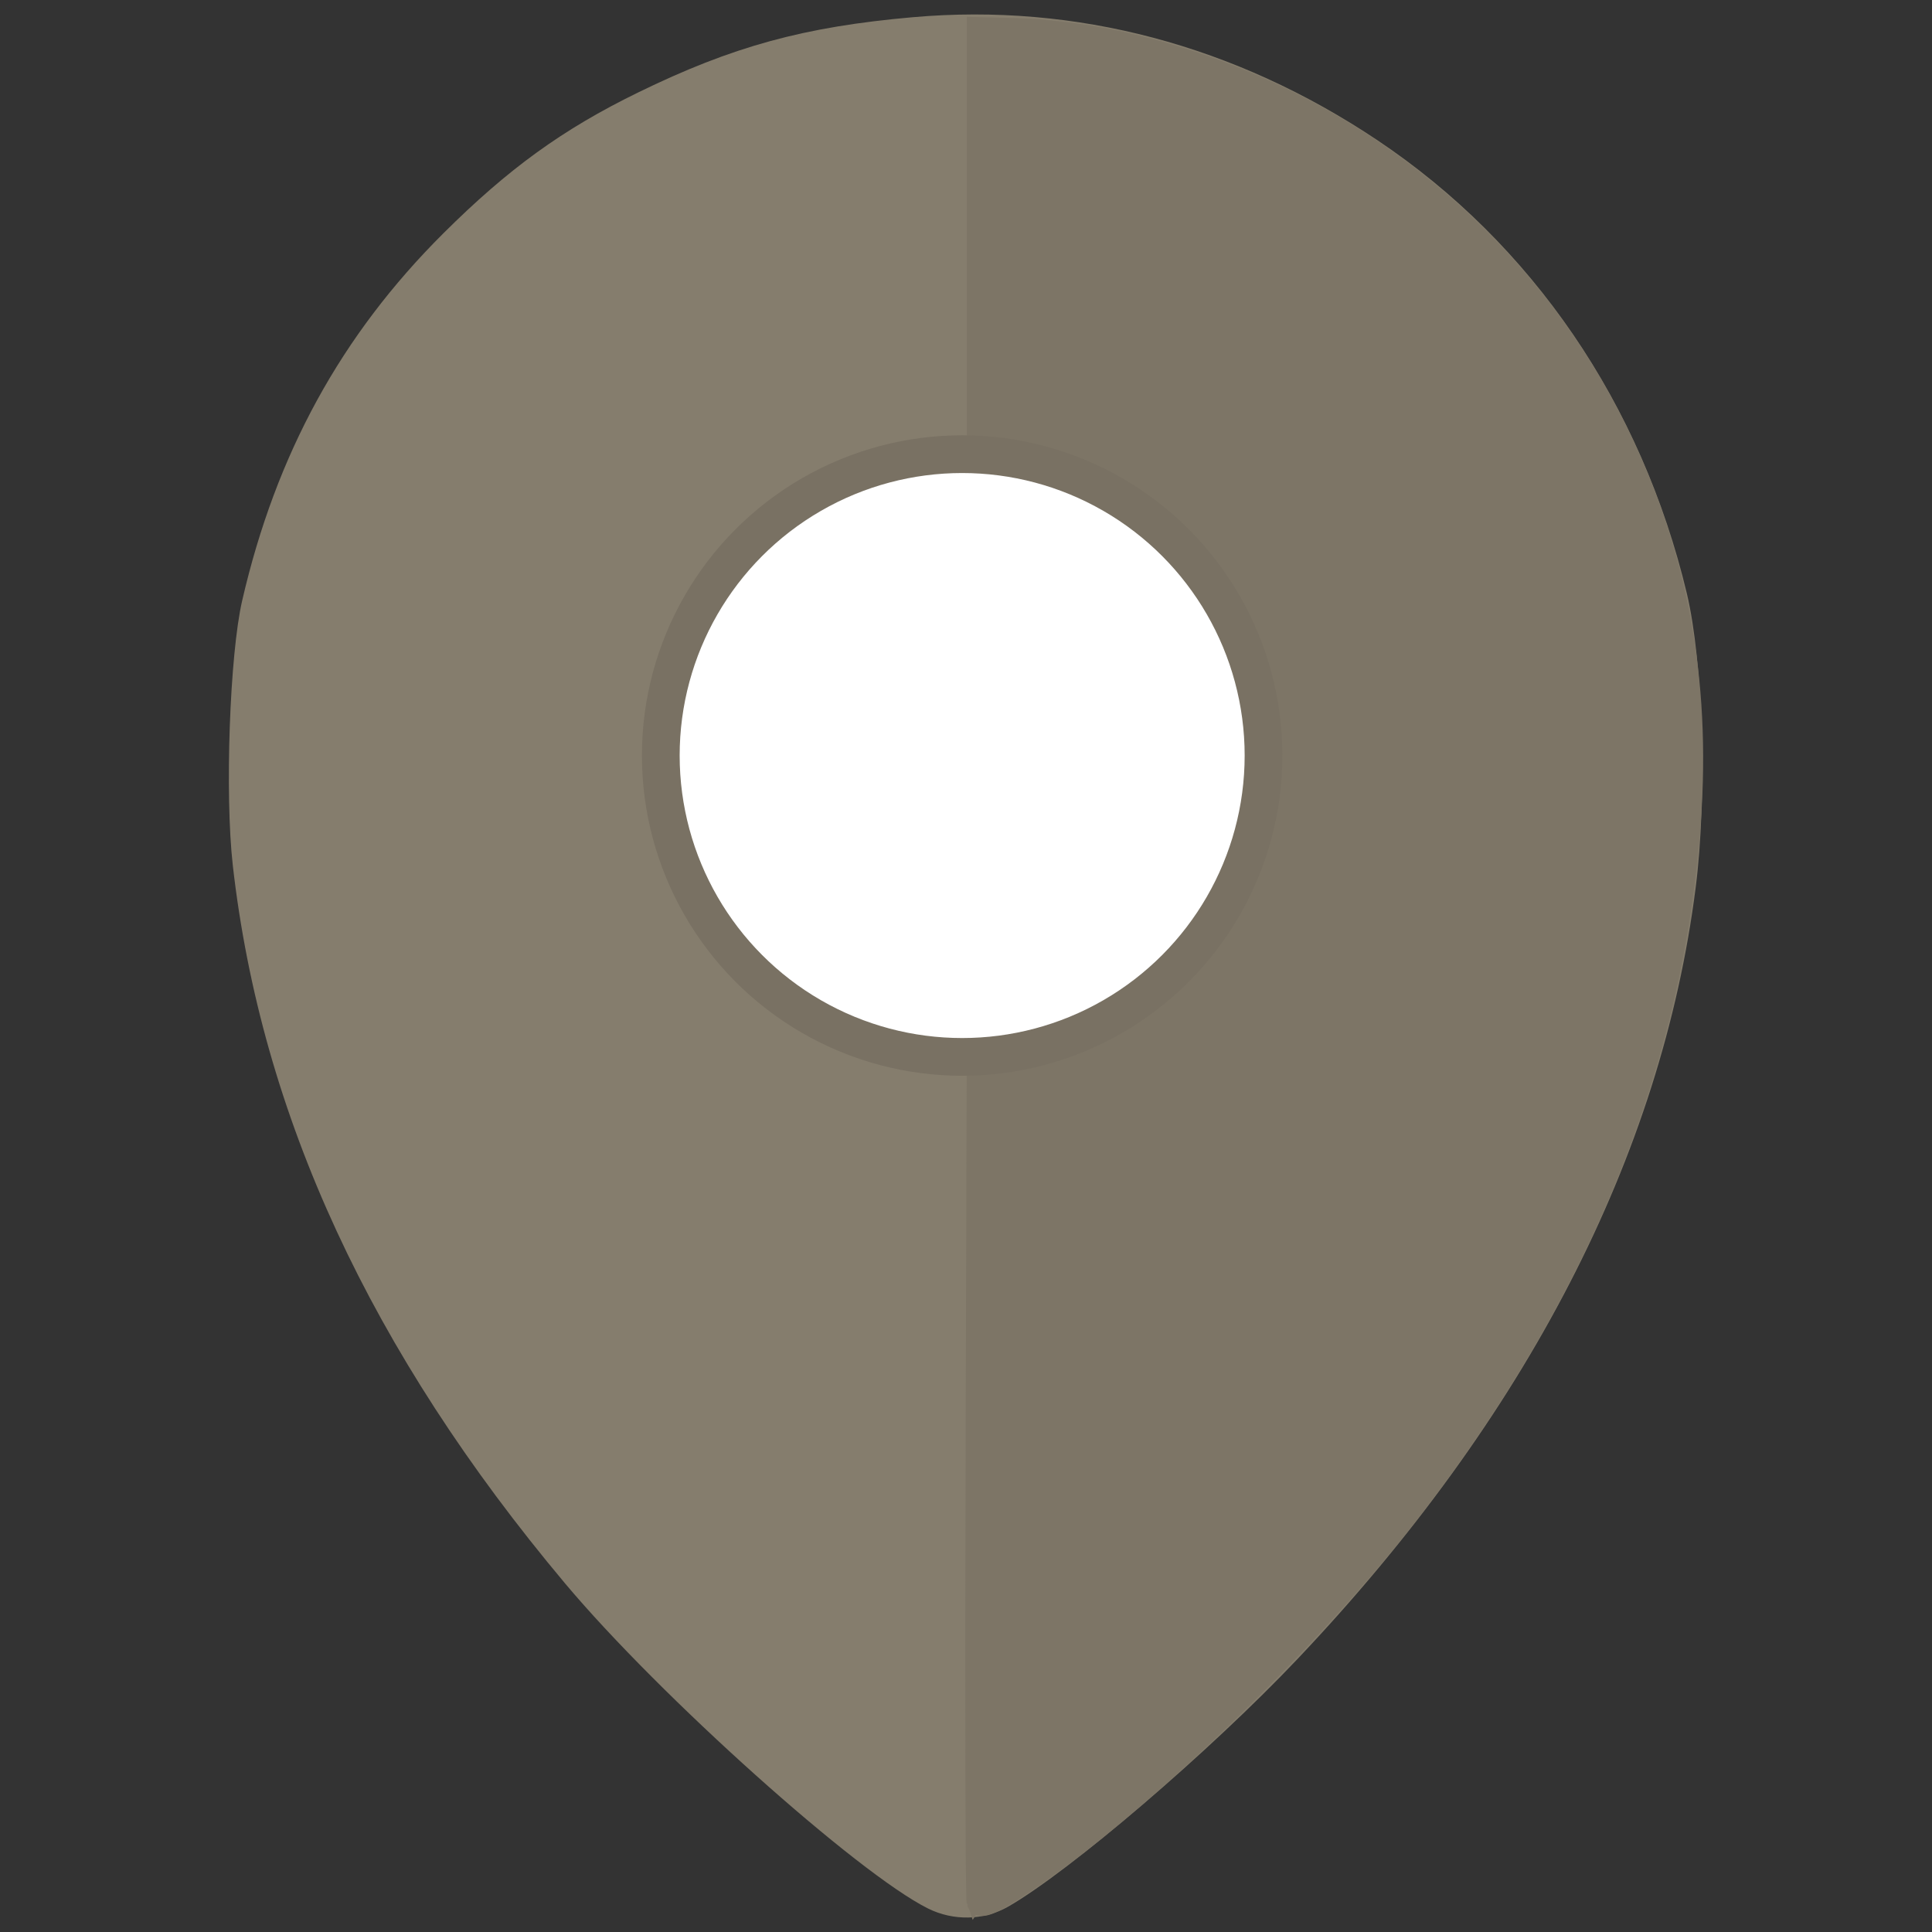 <?xml version="1.0" encoding="UTF-8" standalone="no"?>
<!-- Generator: Adobe Illustrator 19.0.0, SVG Export Plug-In . SVG Version: 6.00 Build 0)  -->

<svg
   xmlns:dc="http://purl.org/dc/elements/1.1/"
   xmlns:cc="http://creativecommons.org/ns#"
   xmlns:rdf="http://www.w3.org/1999/02/22-rdf-syntax-ns#"
   xmlns:svg="http://www.w3.org/2000/svg"
   xmlns="http://www.w3.org/2000/svg"
   xmlns:sodipodi="http://sodipodi.sourceforge.net/DTD/sodipodi-0.dtd"
   xmlns:inkscape="http://www.inkscape.org/namespaces/inkscape"
   version="1.1"
   id="Layer_1"
   x="0px"
   y="0px"
   viewBox="0 0 512 512"
   style="enable-background:new 0 0 512 512;"
   xml:space="preserve"
   width="512px"
   height="512px"
   inkscape:version="0.91 r13725"
   sodipodi:docname="pins_transports.svg"><rect x="0" y="0" width="512" height="512" fill="#333333" stroke="none"/><defs
     id="defs41" /><sodipodi:namedview
     pagecolor="#ffffff"
     bordercolor="#666666"
     borderopacity="1"
     objecttolerance="10"
     gridtolerance="10"
     guidetolerance="10"
     inkscape:pageopacity="0"
     inkscape:pageshadow="2"
     inkscape:window-width="1280"
     inkscape:window-height="962"
     id="namedview39"
     showgrid="false"
     inkscape:zoom="1.365657"
     inkscape:cx="256.75573"
     inkscape:cy="265.03817"
     inkscape:window-x="-8"
     inkscape:window-y="-8"
     inkscape:window-maximized="1"
     inkscape:current-layer="Layer_1" /><g
     id="g9" /><g
     id="g11" /><g
     id="g13" /><g
     id="g15" /><g
     id="g17" /><g
     id="g19" /><g
     id="g21" /><g
     id="g23" /><g
     id="g25" /><g
     id="g27" /><g
     id="g29" /><g
     id="g31" /><g
     id="g33" /><g
     id="g35" /><g
     id="g37" /><path
     inkscape:connector-curvature="0"
     id="path4226"
     d="M 245.931,505.769 C 227.271,496.483 174.778,449.46 149.71,419.575 98.197,358.161 69.186,295.448 61.692,229.308 59.558,210.473 60.869,173.502 64.18,159.161 73.156,120.277 90.405,88.795 117.515,61.815 c 17.224,-17.141 31.603,-27.544 51.531,-37.28 25.071,-12.248 44.079,-17.455 72.952,-19.983 43.163,-3.779 85.31,7.388 122.994,32.587 41.069,27.462 70.061,69.922 82.047,120.161 4.307,18.051 5.384,53.963 2.337,77.901 -9.05,71.101 -44.824,140.394 -105.587,204.518 -23.14,24.42 -60.34,56.253 -76.608,65.557 -6.415,3.669 -14.493,3.856 -21.251,0.493 z M 270.112,266.227 c 22.913,-4.194 44.301,-24.241 51.386,-48.164 2.598,-8.772 2.622,-26.81 0.049,-36.576 -7.667,-29.097 -35.746,-50.144 -66.985,-50.21 -30.392,-0.064 -58.612,22.438 -65.667,52.362 -9.233,39.159 18.064,79.063 57.331,83.809 8.737,1.056 12.497,0.864 23.886,-1.221 z"
     style="fill:#857d6d;fill-opacity:1" /><path
     inkscape:connector-curvature="0"
     id="path4224"
     d="m 258.283,504.209 c -0.325,-0.853 -0.447,-53.695 -0.271,-117.427 l 0.32,-115.877 9.142,-1.676 c 27.451,-5.033 49.673,-25.465 56.595,-52.038 1.016,-3.899 1.847,-11.774 1.847,-17.501 0,-20.27 -6.2,-34.988 -21.039,-49.95 -10.893,-10.982 -20.538,-16.18 -36.321,-19.576 l -10.223,-2.199 0,-60.667 0,-60.667 11.523,0.297 c 6.338,0.163 17.079,1.429 23.87,2.813 59.278,12.08 109.336,50.732 135.696,104.775 15.644,32.073 21.885,65.539 19.213,103.028 -4.533,63.599 -28.298,122.803 -72.783,181.317 -27.682,36.411 -76.996,83.651 -107.531,103.009 -6.613,4.192 -9.108,4.773 -10.037,2.338 z"
     style="fill:#7d7566;fill-opacity:1;stroke:#7d7566;stroke-width:4.233;stroke-miterlimit:4;stroke-dasharray:none;stroke-opacity:1" /><circle
     style="opacity:1;fill:#ffffff;fill-opacity:1;stroke:#797163;stroke-width:10;stroke-linecap:round;stroke-linejoin:round;stroke-miterlimit:4;stroke-dasharray:none;stroke-dashoffset:0;stroke-opacity:1"
     id="path4236"
     cx="254.981"
     cy="200.225"
     r="79.866" /></svg>